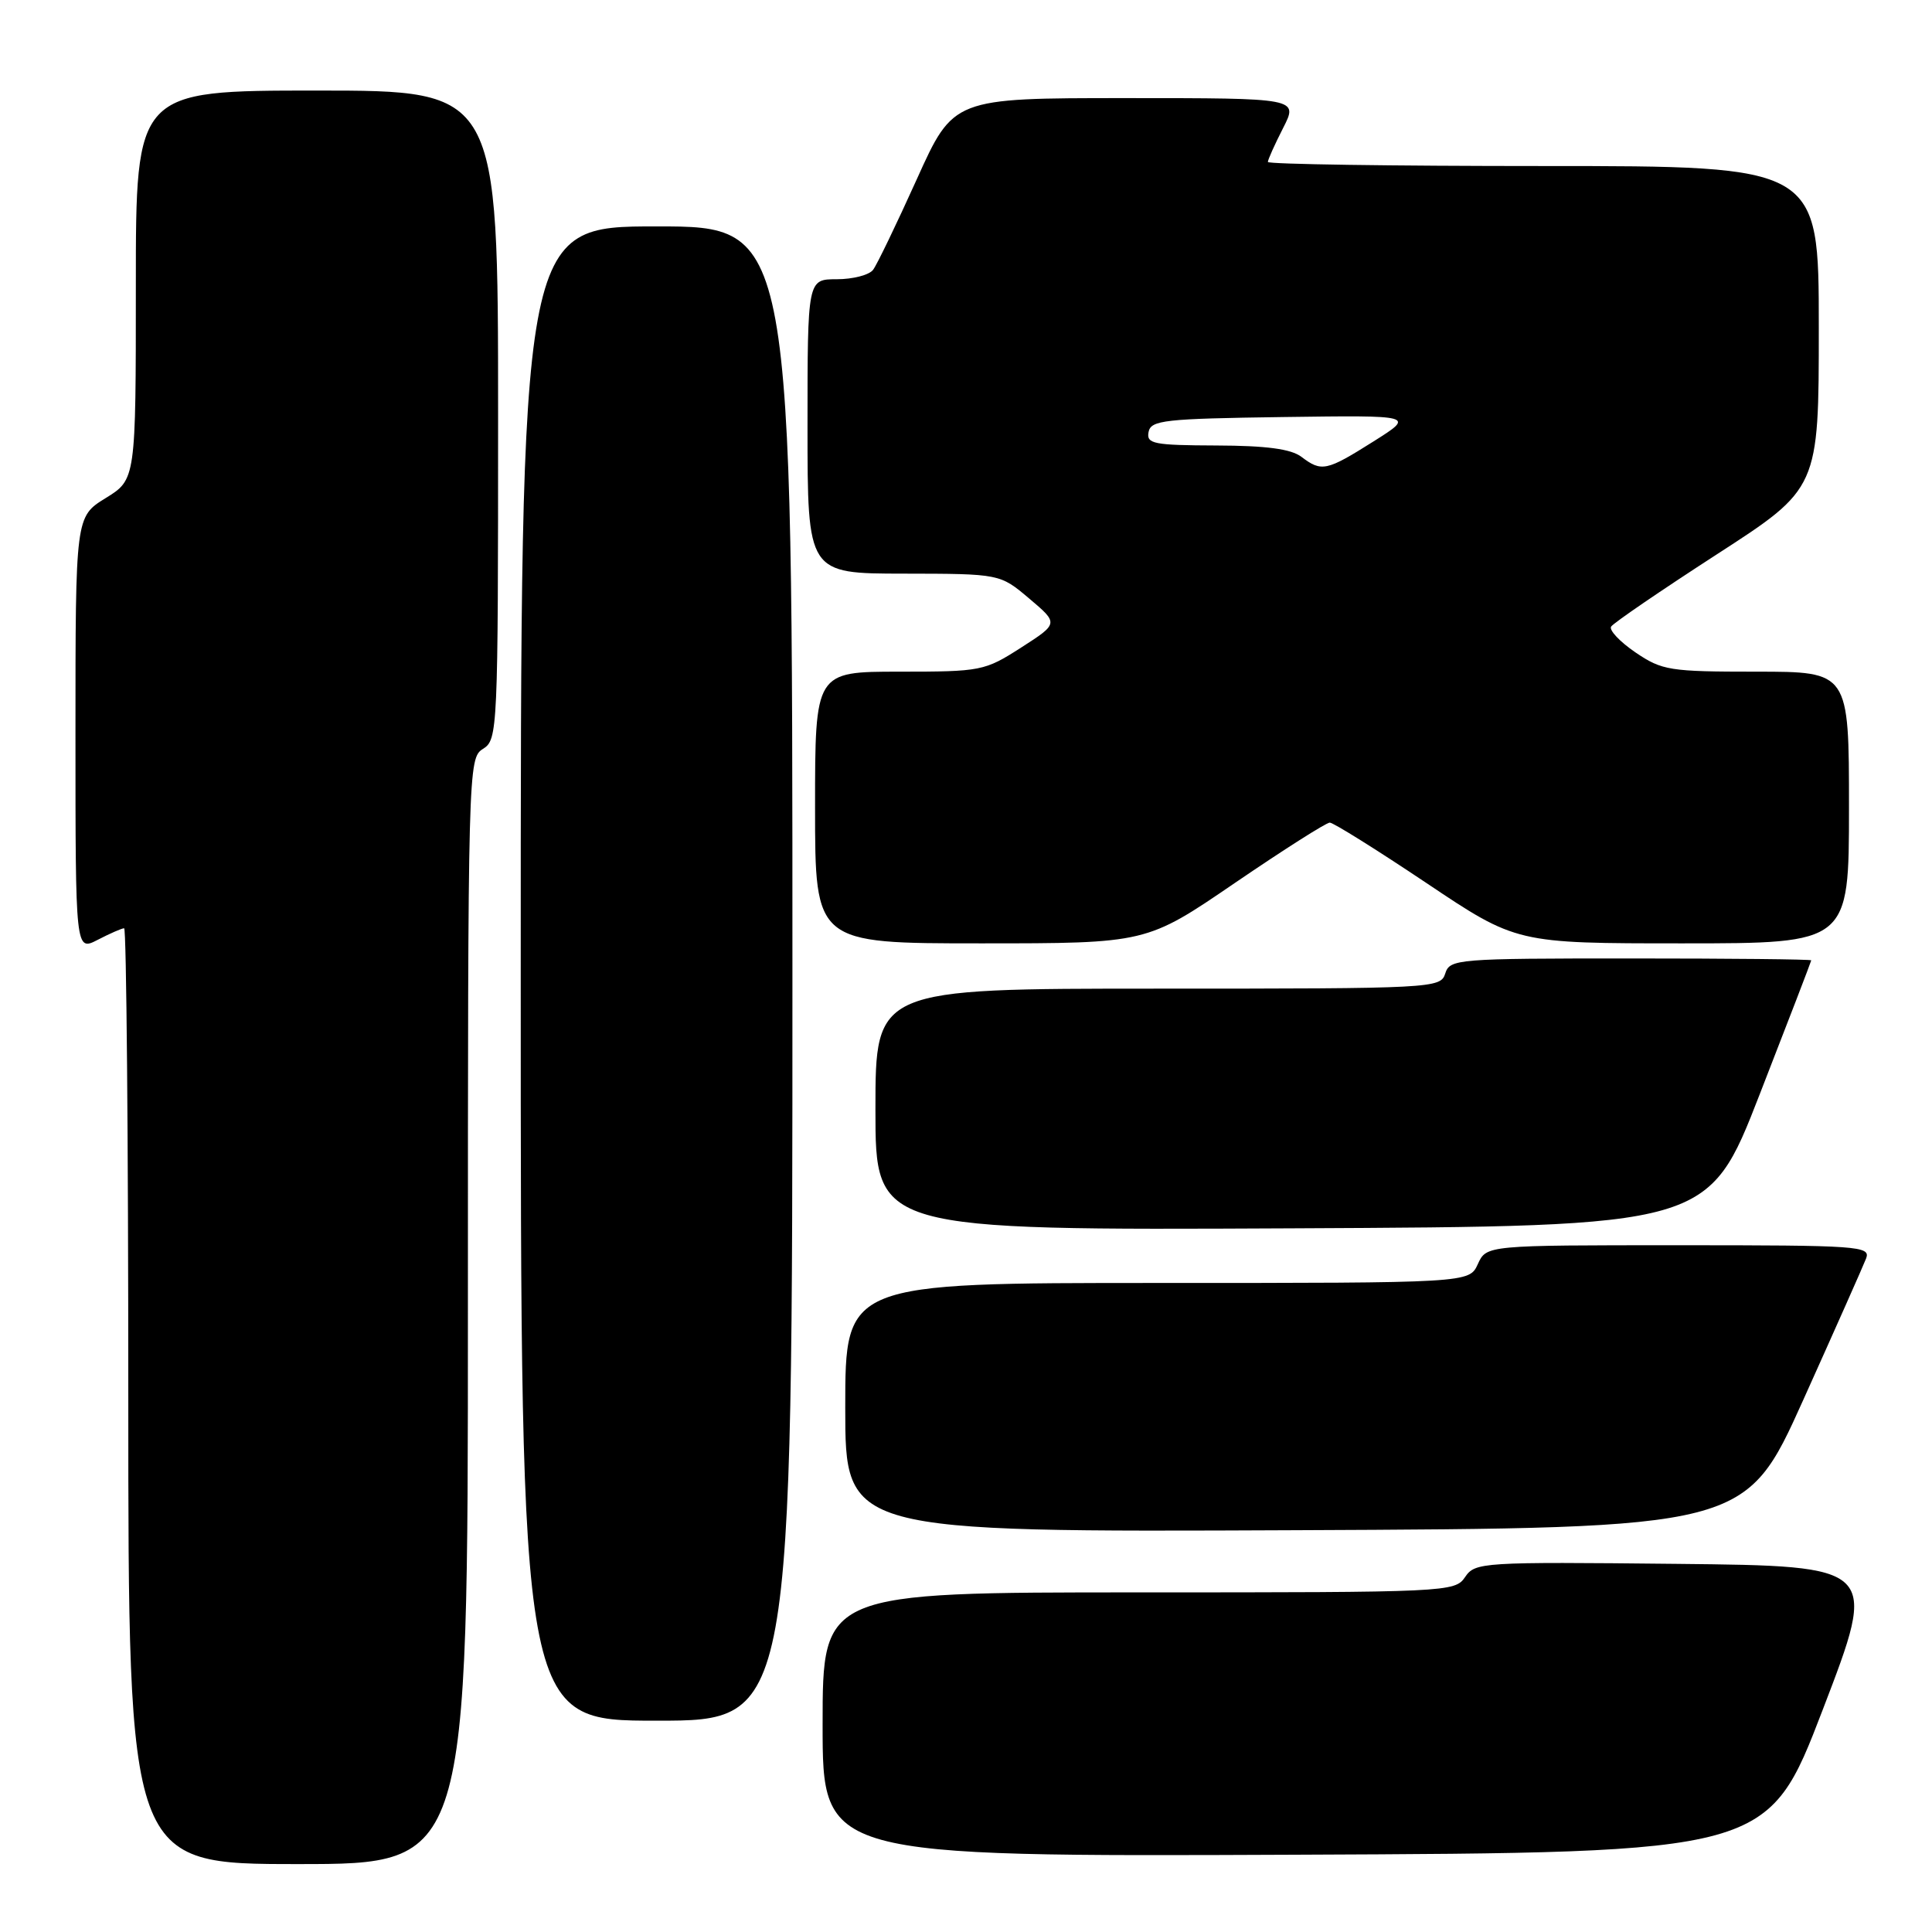 <?xml version="1.0" encoding="UTF-8" standalone="no"?>
<!DOCTYPE svg PUBLIC "-//W3C//DTD SVG 1.1//EN" "http://www.w3.org/Graphics/SVG/1.1/DTD/svg11.dtd" >
<svg xmlns="http://www.w3.org/2000/svg" xmlns:xlink="http://www.w3.org/1999/xlink" version="1.1" viewBox="0 0 256 256">
 <g >
 <path fill="currentColor"
d=" M 62.00 173.74 C 62.00 101.56 62.03 100.46 64.00 99.23 C 65.95 98.01 66.00 96.90 66.00 54.99 C 66.00 12.00 66.00 12.00 42.00 12.00 C 18.00 12.00 18.00 12.00 18.00 37.76 C 18.00 63.53 18.00 63.53 14.00 66.00 C 10.00 68.47 10.00 68.47 10.00 97.26 C 10.00 126.05 10.00 126.05 12.95 124.53 C 14.57 123.69 16.15 123.00 16.45 123.00 C 16.75 123.00 17.00 150.90 17.00 185.00 C 17.00 247.00 17.00 247.00 39.50 247.00 C 62.00 247.00 62.00 247.00 62.00 173.74 Z  M 241.54 226.50 C 248.83 207.50 248.83 207.50 222.16 207.22 C 196.33 206.95 195.46 207.01 194.13 208.97 C 192.79 210.96 191.83 211.00 150.88 211.00 C 109.00 211.00 109.00 211.00 109.00 228.51 C 109.00 246.02 109.00 246.02 171.63 245.76 C 234.25 245.50 234.25 245.50 241.54 226.50 Z  M 105.00 129.00 C 105.00 30.00 105.00 30.00 87.00 30.00 C 69.00 30.00 69.00 30.00 69.00 129.00 C 69.00 228.00 69.00 228.00 87.00 228.00 C 105.00 228.00 105.00 228.00 105.00 129.00 Z  M 238.94 185.50 C 243.15 176.15 246.90 167.71 247.27 166.75 C 247.89 165.11 246.31 165.00 222.45 165.00 C 196.96 165.00 196.96 165.00 195.82 167.50 C 194.68 170.00 194.68 170.00 153.34 170.00 C 112.00 170.00 112.00 170.00 112.00 186.51 C 112.00 203.02 112.00 203.02 171.64 202.76 C 231.28 202.50 231.28 202.50 238.94 185.50 Z  M 233.17 145.00 C 236.92 135.38 239.99 127.39 240.00 127.25 C 240.00 127.11 229.23 127.00 216.07 127.00 C 193.01 127.00 192.11 127.07 191.50 129.00 C 190.88 130.95 189.99 131.00 153.43 131.00 C 116.00 131.00 116.00 131.00 116.00 147.01 C 116.00 163.02 116.00 163.02 171.18 162.76 C 226.36 162.50 226.36 162.50 233.17 145.00 Z  M 163.62 117.00 C 170.07 112.60 175.73 109.00 176.20 109.00 C 176.67 109.00 182.43 112.60 189.00 117.00 C 200.94 125.00 200.94 125.00 222.97 125.00 C 245.00 125.00 245.00 125.00 245.00 107.00 C 245.00 89.00 245.00 89.00 232.73 89.00 C 221.23 89.00 220.23 88.84 216.71 86.45 C 214.64 85.04 213.19 83.50 213.48 83.03 C 213.78 82.55 220.09 78.24 227.51 73.44 C 241.00 64.72 241.00 64.72 241.00 43.36 C 241.00 22.00 241.00 22.00 204.50 22.00 C 184.43 22.00 168.00 21.76 168.00 21.46 C 168.00 21.16 168.91 19.14 170.02 16.96 C 172.04 13.00 172.04 13.00 149.18 13.00 C 126.33 13.00 126.33 13.00 121.48 23.75 C 118.81 29.66 116.21 35.06 115.69 35.75 C 115.18 36.44 113.01 37.00 110.88 37.00 C 107.00 37.00 107.00 37.00 107.00 56.50 C 107.00 76.00 107.00 76.00 119.75 76.01 C 132.50 76.03 132.50 76.03 136.39 79.32 C 140.28 82.61 140.28 82.61 135.30 85.81 C 130.47 88.91 130.01 89.00 119.16 89.00 C 108.00 89.00 108.00 89.00 108.00 107.00 C 108.00 125.00 108.00 125.00 129.95 125.00 C 151.91 125.00 151.91 125.00 163.62 117.00 Z  M 172.44 60.53 C 171.07 59.49 167.79 59.05 161.18 59.03 C 152.85 59.00 151.89 58.81 152.19 57.25 C 152.49 55.67 154.27 55.48 170.01 55.26 C 187.50 55.02 187.50 55.02 182.00 58.49 C 175.75 62.43 175.12 62.56 172.44 60.53 Z "/>
</g>
</svg>